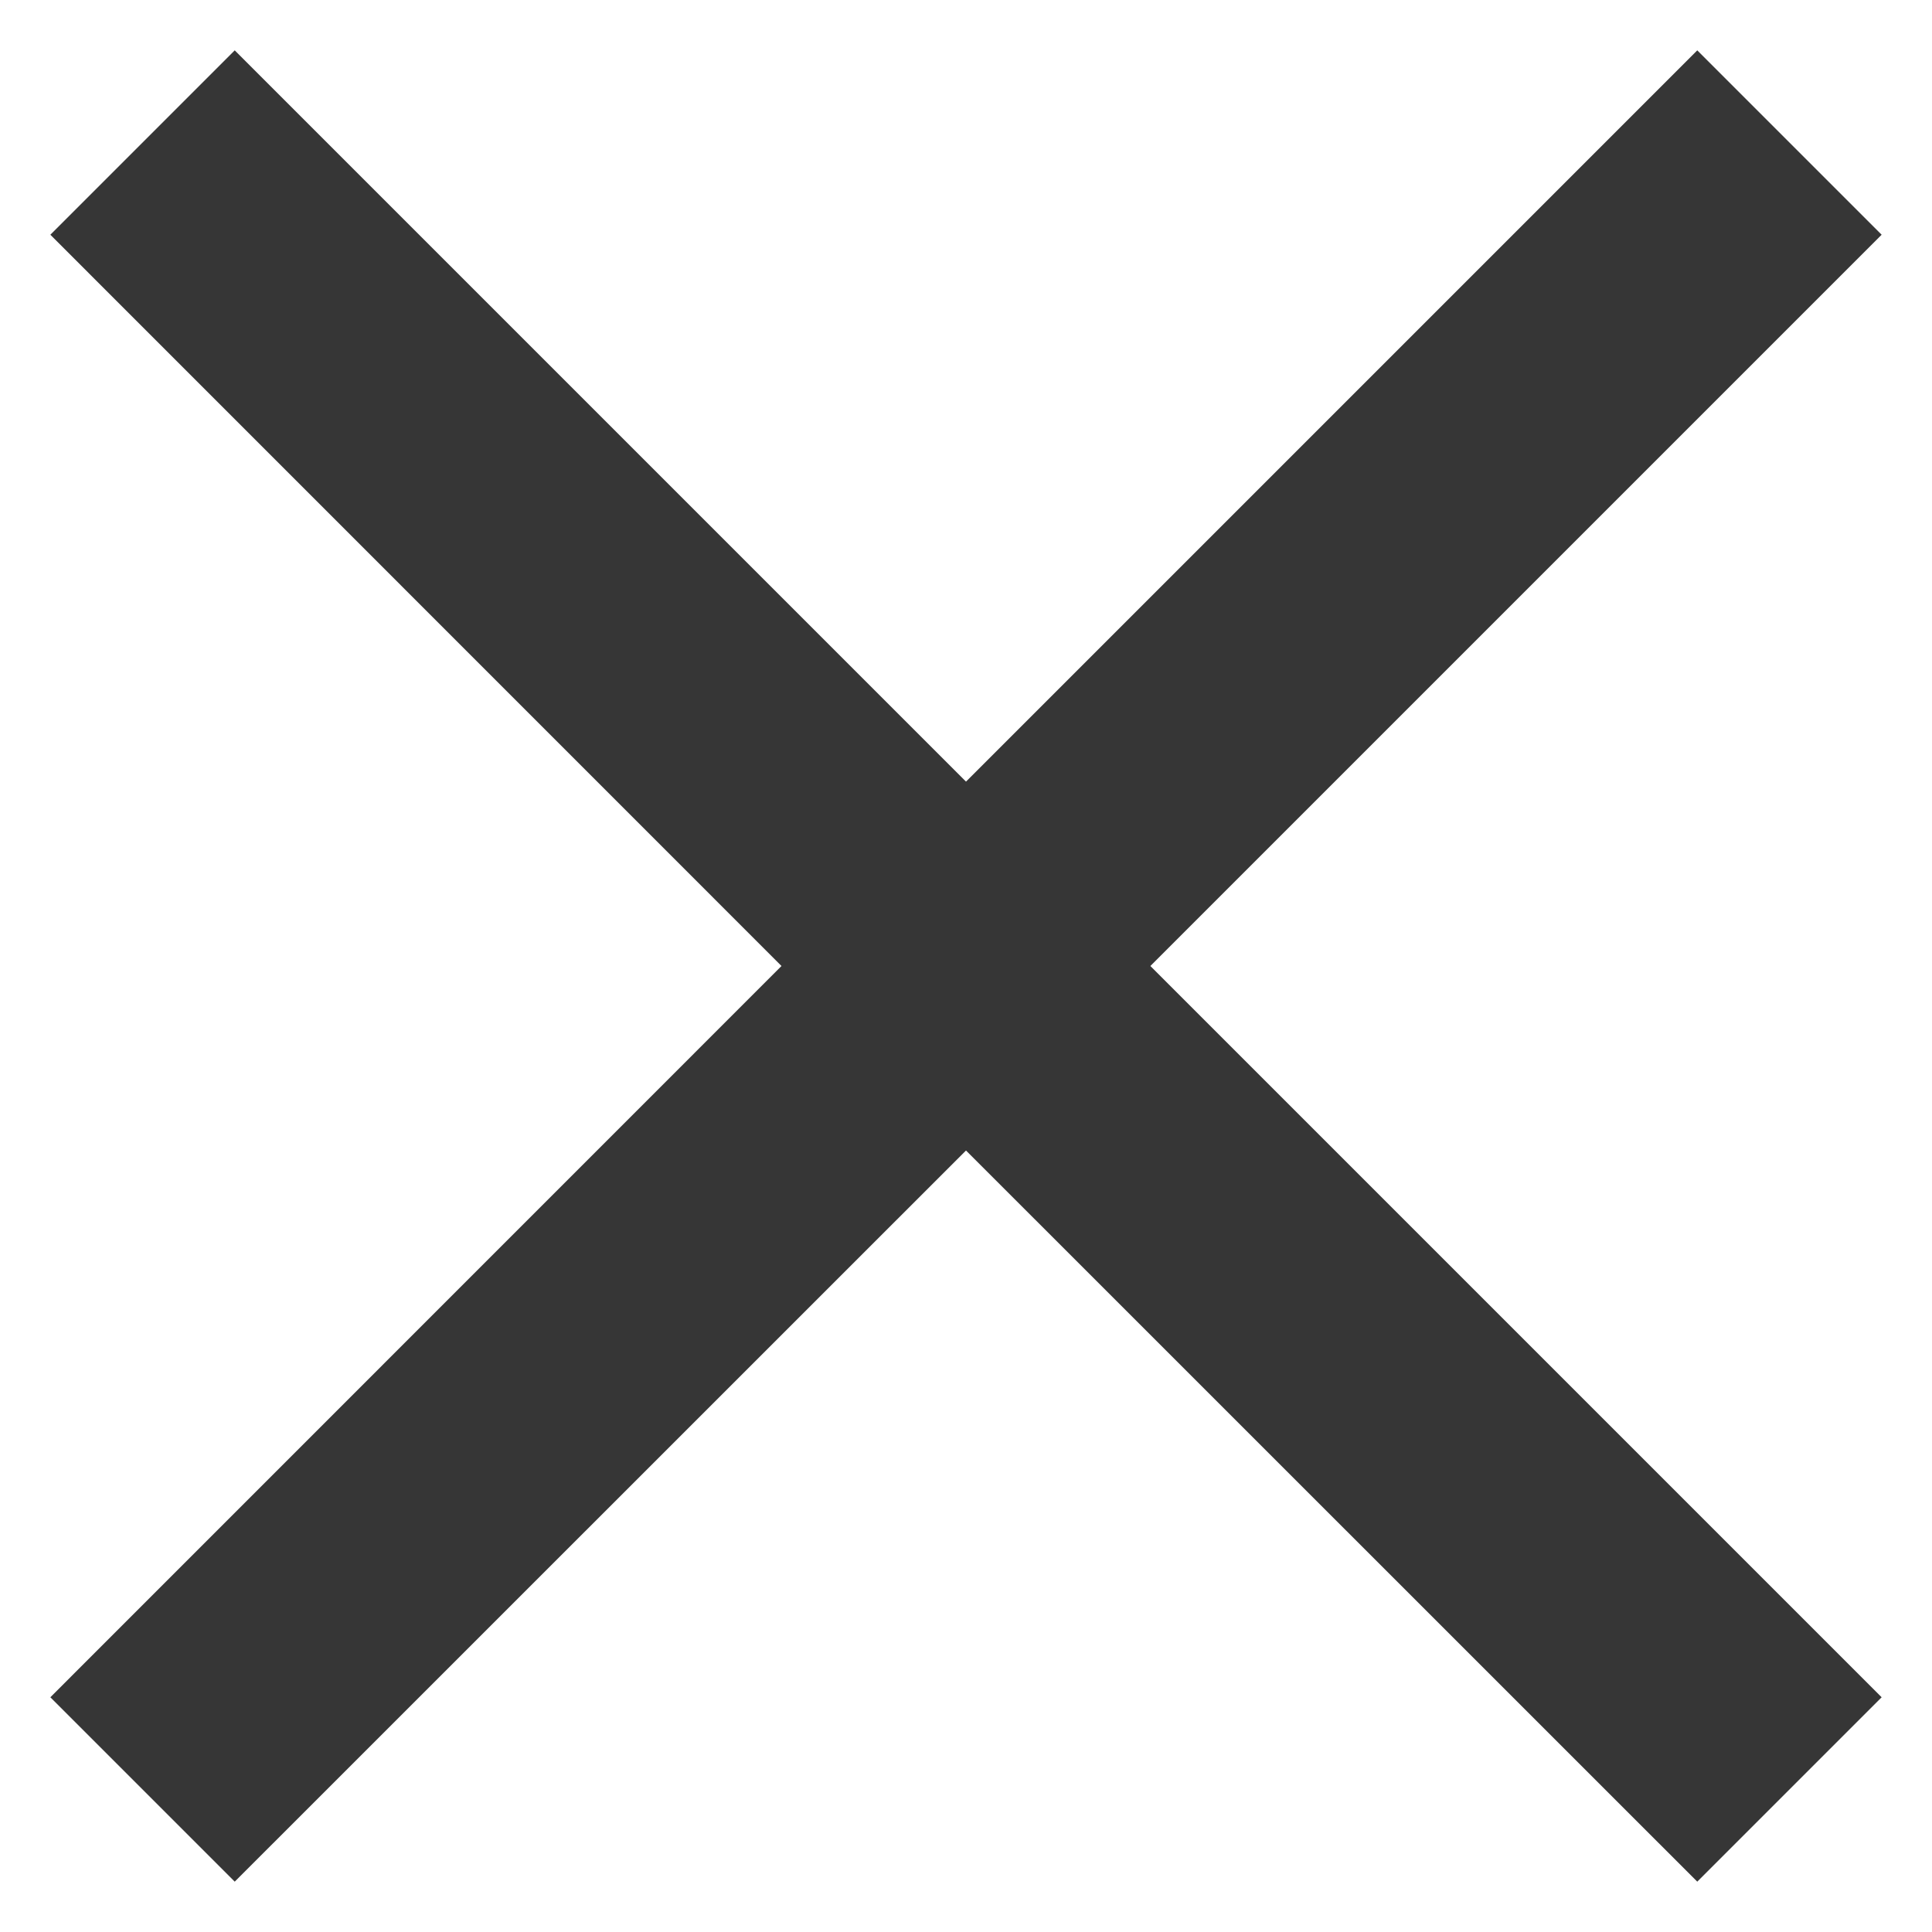 <svg id="full" style="fill: #363636;" width="16" height="16" viewBox="0 0 16 16" fill="none" xmlns="http://www.w3.org/2000/svg">
<path fill-rule="evenodd" clip-rule="evenodd" d="M15.583 1.944L14.056 0.417L8 6.473L1.944 0.417L0.417 1.944L6.472 8L0.417 14.056L1.944 15.583L8 9.528L14.056 15.583L15.583 14.056L9.527 8L15.583 1.944Z"/>
</svg>
